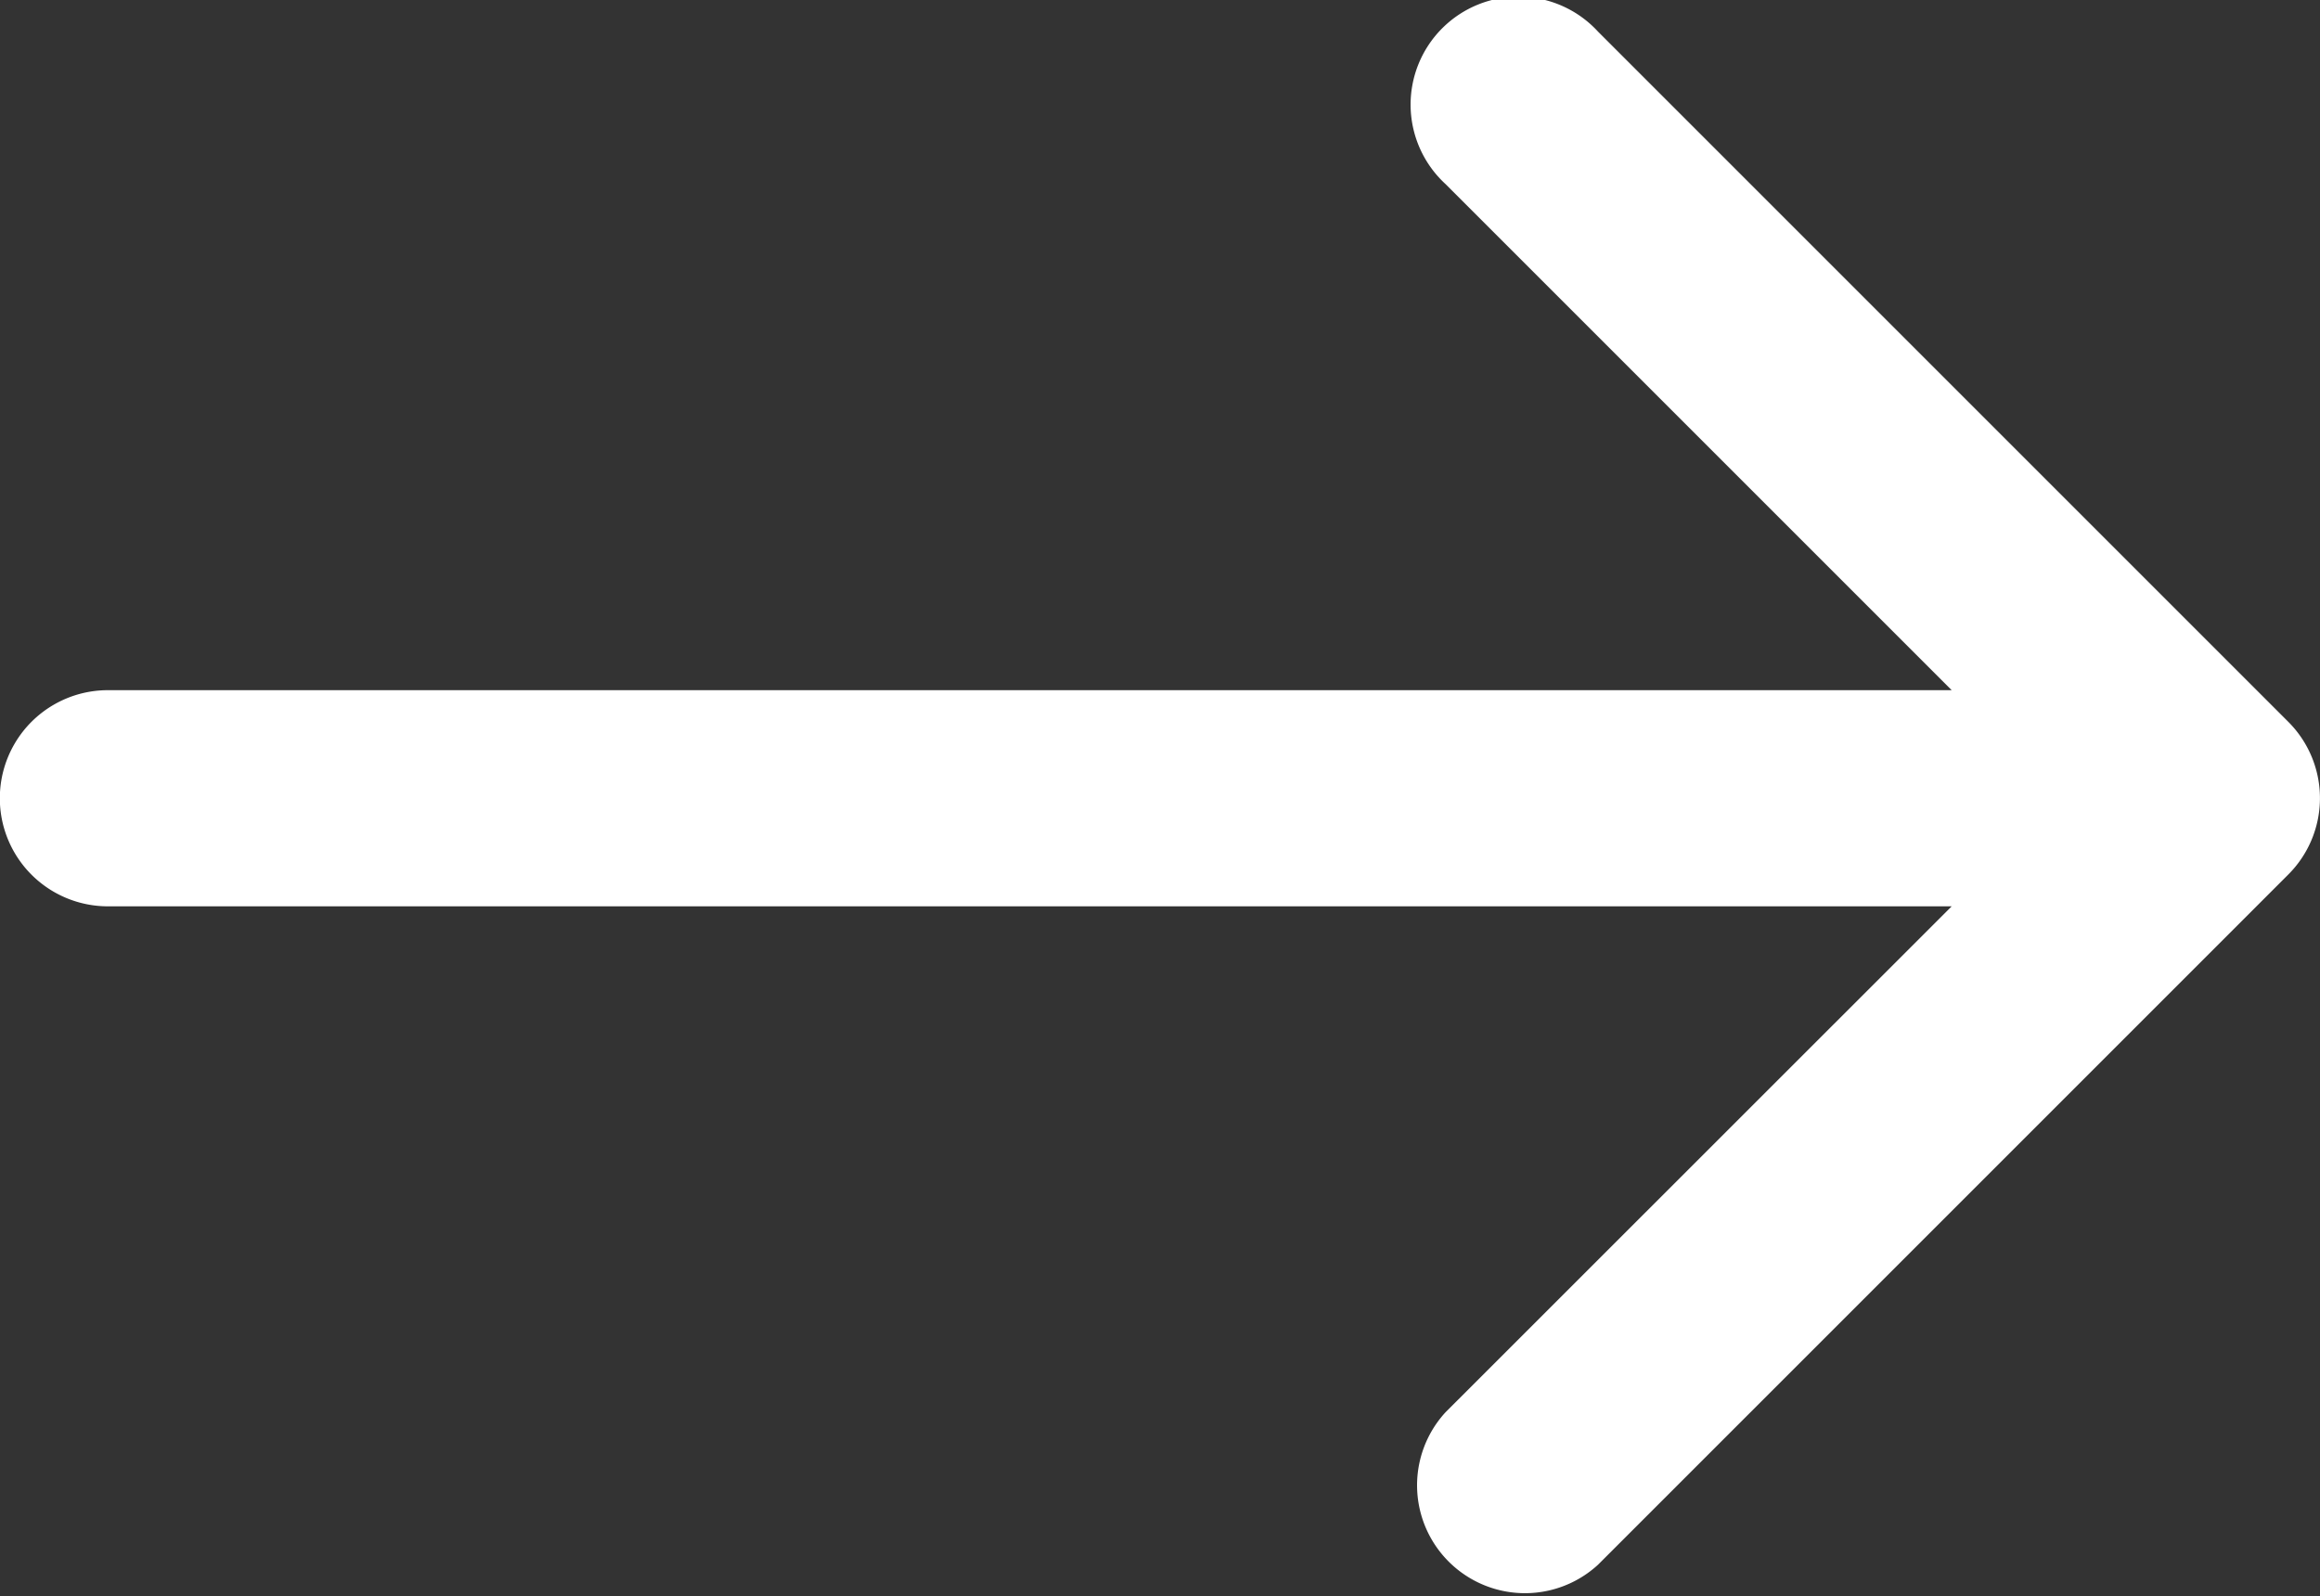 <svg xmlns="http://www.w3.org/2000/svg" width="13.952" height="9.601" viewBox="0 0 13.952 9.601"><rect x="0" y="0" width="13.952" height="9.601" fill="#333333" stroke="none"/><defs><style>.a{fill:#fff;}</style></defs><path class="a" d="M13.762,46.258,9.61,42.106a.649.649,0,1,0-.917.917l3.044,3.044H.649a.649.649,0,0,0,0,1.3H11.737L8.693,50.41a.649.649,0,0,0,.917.917l4.152-4.152A.649.649,0,0,0,13.762,46.258Z" transform="translate(0 -41.916)"/></svg>